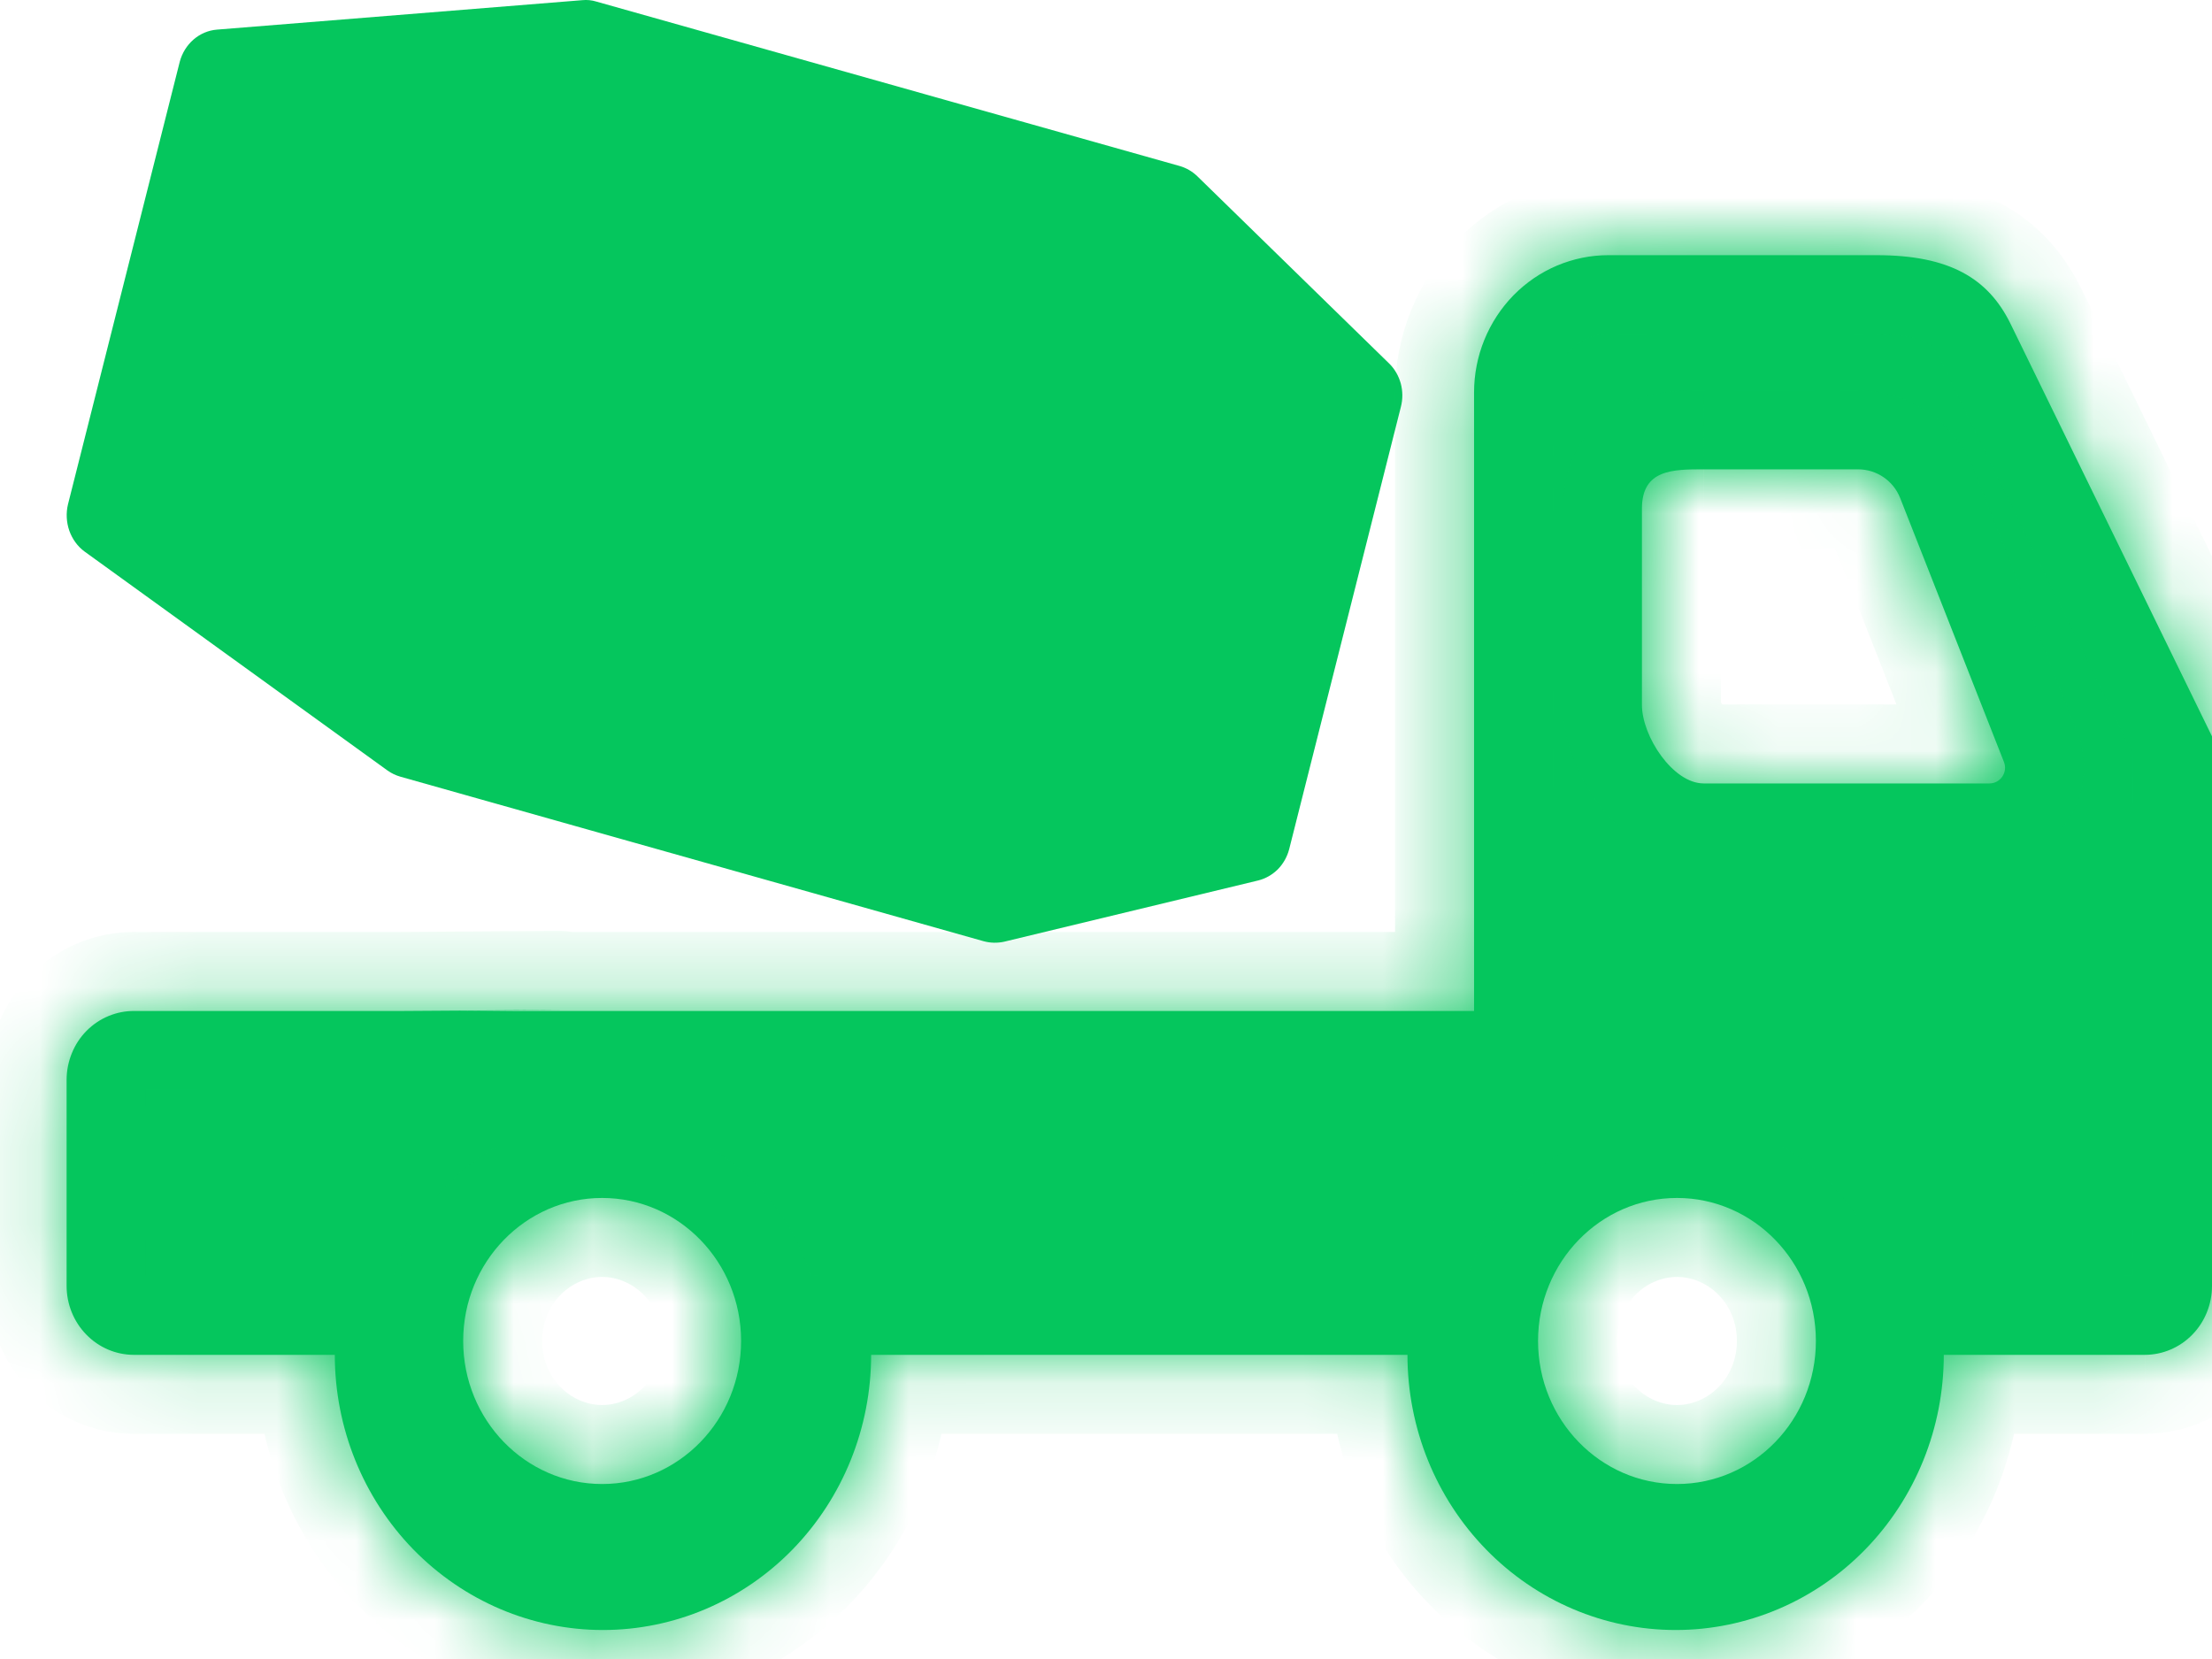 <svg width="28" height="21" viewBox="0 0 28 21" fill="none" xmlns="http://www.w3.org/2000/svg">
<path d="M5.07 9.832L12.454 11.915C12.537 11.937 12.624 11.939 12.708 11.921L15.927 11.145C16.02 11.122 16.105 11.073 16.175 11.004C16.244 10.934 16.294 10.845 16.319 10.748L17.733 5.149C17.758 5.052 17.757 4.95 17.731 4.853C17.704 4.757 17.654 4.669 17.584 4.601L15.156 2.231C15.093 2.17 15.017 2.126 14.935 2.102L7.549 0.02C7.491 0.002 7.431 -0.004 7.372 0.002L2.745 0.375C2.636 0.384 2.533 0.428 2.449 0.501C2.365 0.574 2.304 0.673 2.275 0.783L0.861 6.382C0.834 6.493 0.84 6.61 0.877 6.717C0.915 6.824 0.982 6.917 1.071 6.982L4.905 9.753C4.955 9.789 5.011 9.815 5.07 9.832ZM15.013 3.953C15.021 3.924 15.036 3.898 15.056 3.877C15.076 3.855 15.101 3.84 15.128 3.831C15.157 3.819 15.188 3.819 15.217 3.831C15.243 3.838 15.268 3.852 15.289 3.871L16.57 5.119C16.592 5.141 16.609 5.169 16.617 5.2C16.626 5.231 16.627 5.263 16.62 5.295L15.421 10.042C15.414 10.073 15.399 10.101 15.377 10.124C15.356 10.147 15.329 10.163 15.3 10.171L13.604 10.579C13.579 10.585 13.554 10.585 13.529 10.579C13.5 10.571 13.473 10.555 13.453 10.532C13.433 10.51 13.42 10.482 13.413 10.453C13.406 10.423 13.407 10.392 13.415 10.363L15.013 3.953ZM7.742 1.404C7.748 1.381 7.757 1.36 7.771 1.342C7.784 1.323 7.801 1.308 7.82 1.296C7.839 1.285 7.86 1.278 7.882 1.275C7.904 1.273 7.926 1.275 7.947 1.281L14.001 2.991C14.022 2.996 14.042 3.007 14.059 3.021C14.077 3.035 14.091 3.052 14.102 3.072C14.113 3.093 14.12 3.115 14.123 3.138C14.125 3.161 14.123 3.184 14.117 3.207L12.261 10.539C12.256 10.562 12.246 10.583 12.233 10.601C12.22 10.62 12.203 10.635 12.184 10.647C12.165 10.658 12.143 10.665 12.122 10.668C12.1 10.671 12.078 10.668 12.057 10.662L6.003 8.951C5.982 8.946 5.962 8.935 5.945 8.921C5.927 8.907 5.913 8.89 5.902 8.869C5.891 8.849 5.884 8.827 5.882 8.804C5.879 8.781 5.881 8.758 5.888 8.735L7.742 1.404ZM4.744 8.286C4.727 8.281 4.71 8.273 4.695 8.263L2.071 6.374C2.042 6.353 2.02 6.324 2.008 6.289C1.996 6.255 1.995 6.217 2.004 6.182L3.165 1.578C3.174 1.543 3.193 1.511 3.22 1.488C3.247 1.465 3.279 1.452 3.314 1.449L6.484 1.193C6.503 1.192 6.522 1.194 6.54 1.199C6.572 1.209 6.601 1.229 6.623 1.257C6.639 1.279 6.65 1.305 6.656 1.332C6.662 1.359 6.662 1.387 6.656 1.415L4.949 8.158C4.941 8.185 4.928 8.21 4.91 8.23C4.892 8.251 4.869 8.266 4.844 8.275C4.813 8.29 4.778 8.294 4.744 8.286Z" fill="#05C65D"/>
<path d="M1.803 6.4L5.003 8.961L12.684 11.521L15.885 9.921L16.845 5.12L14.605 2.56L7.564 0.639L3.083 1.279L1.803 6.4Z" fill="#05C65D"/>
<mask id="path-3-inside-1" fill="white">
<path fill-rule="evenodd" clip-rule="evenodd" d="M3.718 12.797H3.965H5.077C9.135 12.769 5.801 12.797 5.801 12.797H18.659V4.968C18.659 4.74 18.703 4.513 18.789 4.302C18.875 4.091 19 3.9 19.158 3.738C19.316 3.577 19.503 3.449 19.709 3.362C19.916 3.275 20.136 3.23 20.359 3.23H23.754C24.68 3.23 25.167 3.525 25.448 4.095L28 9.321V11.93V14.542V16.276C28 16.508 27.911 16.73 27.752 16.893C27.593 17.057 27.377 17.149 27.151 17.15H24.605C24.605 18.074 24.248 18.96 23.611 19.613C22.975 20.266 22.111 20.633 21.211 20.633C20.311 20.633 19.447 20.266 18.811 19.613C18.174 18.96 17.816 18.074 17.816 17.15H11.027C11.027 18.074 10.669 18.96 10.033 19.613C9.396 20.266 8.533 20.633 7.632 20.633C6.732 20.633 5.869 20.266 5.232 19.613C4.596 18.96 4.238 18.074 4.238 17.15H1.692C1.467 17.149 1.251 17.057 1.092 16.893C0.933 16.73 0.843 16.508 0.843 16.276V13.668C0.843 13.553 0.866 13.439 0.909 13.333C0.952 13.226 1.015 13.13 1.095 13.049C1.175 12.968 1.27 12.904 1.374 12.861C1.478 12.818 1.589 12.796 1.701 12.797H3.718ZM25.182 9.917H21.566C21.175 9.917 20.784 9.32 20.784 8.923V6.438C20.784 5.941 21.175 5.941 21.566 5.941H23.52C23.755 5.941 23.967 6.085 24.053 6.305L25.366 9.644C25.418 9.775 25.323 9.917 25.182 9.917ZM9.381 16.974C9.381 17.974 8.593 18.785 7.622 18.785C6.651 18.785 5.863 17.974 5.863 16.974C5.863 15.975 6.651 15.164 7.622 15.164C8.593 15.164 9.381 15.975 9.381 16.974ZM21.228 18.785C22.199 18.785 22.986 17.974 22.986 16.974C22.986 15.975 22.199 15.164 21.228 15.164C20.256 15.164 19.469 15.975 19.469 16.974C19.469 17.974 20.256 18.785 21.228 18.785Z"/>
</mask>
<path fill-rule="evenodd" clip-rule="evenodd" d="M3.718 12.797H3.965H5.077C9.135 12.769 5.801 12.797 5.801 12.797H18.659V4.968C18.659 4.74 18.703 4.513 18.789 4.302C18.875 4.091 19 3.9 19.158 3.738C19.316 3.577 19.503 3.449 19.709 3.362C19.916 3.275 20.136 3.23 20.359 3.23H23.754C24.68 3.23 25.167 3.525 25.448 4.095L28 9.321V11.93V14.542V16.276C28 16.508 27.911 16.73 27.752 16.893C27.593 17.057 27.377 17.149 27.151 17.15H24.605C24.605 18.074 24.248 18.96 23.611 19.613C22.975 20.266 22.111 20.633 21.211 20.633C20.311 20.633 19.447 20.266 18.811 19.613C18.174 18.96 17.816 18.074 17.816 17.15H11.027C11.027 18.074 10.669 18.96 10.033 19.613C9.396 20.266 8.533 20.633 7.632 20.633C6.732 20.633 5.869 20.266 5.232 19.613C4.596 18.96 4.238 18.074 4.238 17.15H1.692C1.467 17.149 1.251 17.057 1.092 16.893C0.933 16.73 0.843 16.508 0.843 16.276V13.668C0.843 13.553 0.866 13.439 0.909 13.333C0.952 13.226 1.015 13.13 1.095 13.049C1.175 12.968 1.27 12.904 1.374 12.861C1.478 12.818 1.589 12.796 1.701 12.797H3.718ZM25.182 9.917H21.566C21.175 9.917 20.784 9.32 20.784 8.923V6.438C20.784 5.941 21.175 5.941 21.566 5.941H23.52C23.755 5.941 23.967 6.085 24.053 6.305L25.366 9.644C25.418 9.775 25.323 9.917 25.182 9.917ZM9.381 16.974C9.381 17.974 8.593 18.785 7.622 18.785C6.651 18.785 5.863 17.974 5.863 16.974C5.863 15.975 6.651 15.164 7.622 15.164C8.593 15.164 9.381 15.975 9.381 16.974ZM21.228 18.785C22.199 18.785 22.986 17.974 22.986 16.974C22.986 15.975 22.199 15.164 21.228 15.164C20.256 15.164 19.469 15.975 19.469 16.974C19.469 17.974 20.256 18.785 21.228 18.785Z" fill="#05C65D"/>
<path d="M1.843 12.799L1.793 13.296L1.793 13.296L1.843 12.799ZM1.984 12.805L1.968 13.305L2.025 13.306L2.081 13.295L1.984 12.805ZM1.701 13.297C1.768 13.297 1.797 13.297 1.812 13.297C1.82 13.298 1.817 13.298 1.811 13.297C1.801 13.297 1.792 13.296 1.793 13.296L1.893 12.301C1.888 12.301 1.875 12.299 1.857 12.298C1.843 12.298 1.83 12.298 1.82 12.297C1.8 12.297 1.764 12.297 1.701 12.297V13.297ZM1.793 13.296C1.822 13.299 1.856 13.301 1.968 13.305L1.999 12.305C1.944 12.303 1.916 12.302 1.901 12.302C1.893 12.301 1.891 12.301 1.891 12.301C1.892 12.301 1.894 12.301 1.893 12.301L1.793 13.296ZM1.984 12.805C2.081 13.295 2.079 13.296 2.077 13.296C2.076 13.296 2.075 13.296 2.073 13.297C2.071 13.297 2.069 13.298 2.067 13.298C2.063 13.299 2.059 13.299 2.056 13.3C2.05 13.3 2.045 13.301 2.041 13.302C2.034 13.302 2.028 13.303 2.024 13.303C2.017 13.304 2.013 13.304 2.012 13.304C2.011 13.304 2.014 13.304 2.028 13.304C2.054 13.303 2.109 13.302 2.219 13.301C2.438 13.299 2.87 13.297 3.718 13.297V12.297C2.869 12.297 2.434 12.299 2.21 12.301C2.099 12.302 2.038 12.303 2.004 12.304C1.988 12.304 1.975 12.305 1.965 12.305C1.96 12.305 1.953 12.306 1.945 12.306C1.941 12.307 1.934 12.307 1.926 12.308C1.922 12.309 1.917 12.309 1.911 12.31C1.908 12.311 1.904 12.311 1.9 12.312C1.898 12.312 1.896 12.313 1.894 12.313C1.893 12.313 1.891 12.314 1.89 12.314C1.888 12.314 1.886 12.315 1.984 12.805ZM5.077 13.297H5.801V12.297H5.077V13.297ZM5.077 12.797V13.797L5.084 13.797L5.077 12.797ZM5.801 12.797L5.792 11.797L5.801 13.797V12.797ZM18.659 12.797V13.797H19.659V12.797H18.659ZM18.659 4.968L17.659 4.967V4.968H18.659ZM18.789 4.302L19.716 4.678V4.678L18.789 4.302ZM19.158 3.738L18.443 3.039L18.443 3.039L19.158 3.738ZM19.709 3.362L19.32 2.441L19.709 3.362ZM20.359 3.23L20.357 4.23H20.359V3.23ZM25.448 4.095L26.347 3.656L26.345 3.653L25.448 4.095ZM28 9.321H29V9.09L28.899 8.883L28 9.321ZM27.752 16.893L27.034 16.197L27.034 16.197L27.752 16.893ZM27.151 17.15V18.15L27.155 18.15L27.151 17.15ZM24.605 17.15V16.15H23.605V17.15H24.605ZM23.611 19.613L24.327 20.311L23.611 19.613ZM18.811 19.613L19.527 18.915L19.527 18.915L18.811 19.613ZM17.816 17.15H18.816V16.15H17.816V17.15ZM11.027 17.15V16.15H10.027V17.15H11.027ZM10.033 19.613L10.749 20.311H10.749L10.033 19.613ZM5.232 19.613L4.516 20.311H4.516L5.232 19.613ZM4.238 17.15H5.238V16.15H4.238V17.15ZM1.692 17.15L1.688 18.15H1.692V17.15ZM1.092 16.893L1.809 16.197L1.809 16.197L1.092 16.893ZM0.843 13.668H1.843V13.668L0.843 13.668ZM0.909 13.333L-0.018 12.956L0.909 13.333ZM1.095 13.049L1.807 13.751L1.807 13.751L1.095 13.049ZM1.701 12.797L1.69 13.797H1.701V12.797ZM21.566 5.941L21.565 6.941H21.566V5.941ZM24.053 6.305L24.984 5.939L24.984 5.939L24.053 6.305ZM25.366 9.644L26.297 9.278V9.278L25.366 9.644ZM3.965 11.797H3.718V13.797H3.965V11.797ZM5.077 11.797H3.965V13.797H5.077V11.797ZM5.801 12.797C5.81 13.797 5.81 13.797 5.81 13.797C5.81 13.797 5.81 13.797 5.81 13.797C5.81 13.797 5.81 13.797 5.81 13.797C5.811 13.797 5.811 13.797 5.812 13.797C5.814 13.797 5.816 13.797 5.819 13.797C5.825 13.797 5.834 13.797 5.846 13.797C5.87 13.797 5.903 13.796 5.945 13.796C6.028 13.795 6.143 13.794 6.268 13.793C6.517 13.791 6.808 13.788 6.972 13.787C7.013 13.786 7.047 13.786 7.071 13.785C7.082 13.785 7.094 13.785 7.103 13.785C7.106 13.785 7.115 13.785 7.125 13.784C7.128 13.784 7.133 13.784 7.14 13.784C7.144 13.783 7.158 13.783 7.177 13.781C7.188 13.78 7.218 13.777 7.237 13.774C7.278 13.767 7.47 13.71 7.612 13.638C8.085 12.885 7.569 11.907 7.337 11.816C7.286 11.804 7.212 11.792 7.189 11.79C7.158 11.787 7.133 11.786 7.131 11.786C7.123 11.785 7.116 11.785 7.113 11.785C7.106 11.785 7.1 11.785 7.097 11.785C7.091 11.785 7.084 11.785 7.08 11.785C7.07 11.785 7.056 11.785 7.041 11.785C7.009 11.785 6.962 11.785 6.897 11.785C6.638 11.787 6.085 11.79 5.07 11.797L5.084 13.797C6.099 13.79 6.651 13.787 6.908 13.785C6.972 13.785 7.017 13.785 7.046 13.785C7.061 13.785 7.07 13.785 7.075 13.785C7.078 13.785 7.077 13.785 7.075 13.785C7.074 13.785 7.07 13.785 7.064 13.784C7.061 13.784 7.055 13.784 7.048 13.784C7.045 13.784 7.021 13.783 6.99 13.78C6.968 13.777 6.894 13.765 6.842 13.754C6.61 13.662 6.095 12.685 6.568 11.932C6.709 11.86 6.901 11.803 6.943 11.796C6.962 11.793 6.991 11.79 7.002 11.789C7.021 11.787 7.035 11.786 7.038 11.786C7.044 11.786 7.049 11.786 7.051 11.786C7.059 11.785 7.064 11.785 7.061 11.785C7.059 11.785 7.054 11.786 7.043 11.786C7.022 11.786 6.991 11.786 6.95 11.787C6.788 11.789 6.499 11.791 6.25 11.793C6.125 11.794 6.011 11.796 5.928 11.796C5.886 11.797 5.852 11.797 5.829 11.797C5.817 11.797 5.808 11.797 5.802 11.797C5.799 11.797 5.796 11.797 5.795 11.797C5.794 11.797 5.793 11.797 5.793 11.797C5.793 11.797 5.793 11.797 5.793 11.797C5.793 11.797 5.793 11.797 5.792 11.797C5.792 11.797 5.792 11.797 5.801 12.797ZM18.659 11.797H5.801V13.797H18.659V11.797ZM17.659 4.968V12.797H19.659V4.968H17.659ZM17.863 3.926C17.729 4.257 17.659 4.61 17.659 4.967L19.659 4.97C19.659 4.869 19.678 4.77 19.716 4.678L17.863 3.926ZM18.443 3.039C18.194 3.294 17.997 3.596 17.863 3.926L19.716 4.678C19.753 4.587 19.807 4.505 19.873 4.437L18.443 3.039ZM19.32 2.441C18.991 2.58 18.693 2.784 18.443 3.039L19.873 4.437C19.939 4.37 20.016 4.318 20.099 4.283L19.32 2.441ZM20.361 2.23C20.003 2.23 19.649 2.301 19.32 2.441L20.099 4.283C20.182 4.248 20.269 4.23 20.357 4.23L20.361 2.23ZM23.754 2.23H20.359V4.23H23.754V2.23ZM26.345 3.653C26.127 3.21 25.798 2.824 25.312 2.566C24.846 2.318 24.314 2.23 23.754 2.23V4.23C24.119 4.23 24.294 4.29 24.374 4.332C24.433 4.363 24.488 4.409 24.551 4.537L26.345 3.653ZM28.899 8.883L26.347 3.656L24.549 4.533L27.102 9.76L28.899 8.883ZM29 11.93V9.321H27V11.93H29ZM29 14.542V11.93H27V14.542H29ZM29 16.276V14.542H27V16.276H29ZM28.469 17.59C28.812 17.237 29 16.764 29 16.276H27C27 16.251 27.01 16.222 27.034 16.197L28.469 17.59ZM27.155 18.15C27.654 18.148 28.125 17.944 28.469 17.59L27.034 16.197C27.06 16.17 27.1 16.151 27.148 16.15L27.155 18.15ZM24.605 18.15H27.151V16.15H24.605V18.15ZM24.327 20.311C25.149 19.468 25.605 18.331 25.605 17.15H23.605C23.605 17.817 23.347 18.451 22.895 18.915L24.327 20.311ZM21.211 21.633C22.385 21.633 23.505 21.154 24.327 20.311L22.895 18.915C22.444 19.378 21.838 19.633 21.211 19.633V21.633ZM18.095 20.311C18.917 21.154 20.037 21.633 21.211 21.633V19.633C20.584 19.633 19.978 19.378 19.527 18.915L18.095 20.311ZM16.816 17.15C16.816 18.331 17.273 19.468 18.095 20.311L19.527 18.915C19.075 18.451 18.816 17.817 18.816 17.15H16.816ZM11.027 18.15H17.816V16.15H11.027V18.15ZM10.749 20.311C11.57 19.468 12.027 18.331 12.027 17.15H10.027C10.027 17.817 9.769 18.451 9.317 18.915L10.749 20.311ZM7.632 21.633C8.806 21.633 9.927 21.154 10.749 20.311L9.317 18.915C8.866 19.378 8.259 19.633 7.632 19.633V21.633ZM4.516 20.311C5.338 21.154 6.459 21.633 7.632 21.633V19.633C7.006 19.633 6.399 19.378 5.948 18.915L4.516 20.311ZM3.238 17.15C3.238 18.331 3.695 19.468 4.516 20.311L5.948 18.915C5.496 18.451 5.238 17.817 5.238 17.15H3.238ZM1.692 18.15H4.238V16.15H1.692V18.15ZM0.374 17.59C0.718 17.944 1.19 18.148 1.688 18.15L1.696 16.15C1.743 16.151 1.783 16.17 1.809 16.197L0.374 17.59ZM-0.157 16.276C-0.157 16.764 0.031 17.237 0.374 17.59L1.809 16.197C1.834 16.222 1.843 16.251 1.843 16.276H-0.157ZM-0.157 13.668V16.276H1.843V13.668H-0.157ZM-0.018 12.956C-0.11 13.182 -0.157 13.424 -0.157 13.668L1.843 13.668C1.843 13.681 1.841 13.695 1.835 13.709L-0.018 12.956ZM0.383 12.347C0.21 12.522 0.075 12.729 -0.018 12.956L1.835 13.709C1.829 13.723 1.82 13.738 1.807 13.751L0.383 12.347ZM0.99 11.937C0.762 12.032 0.555 12.172 0.383 12.347L1.807 13.751C1.794 13.764 1.777 13.776 1.757 13.784L0.99 11.937ZM1.712 11.797C1.464 11.795 1.219 11.842 0.99 11.937L1.757 13.784C1.736 13.793 1.714 13.798 1.69 13.797L1.712 11.797ZM3.718 11.797H1.701V13.797H3.718V11.797ZM21.566 10.917H25.182V8.917H21.566V10.917ZM19.784 8.923C19.784 9.397 19.992 9.849 20.223 10.162C20.431 10.444 20.886 10.917 21.566 10.917V8.917C21.724 8.917 21.819 8.976 21.84 8.99C21.862 9.005 21.855 9.006 21.833 8.976C21.813 8.948 21.795 8.915 21.785 8.889C21.78 8.877 21.779 8.871 21.78 8.874C21.78 8.875 21.784 8.892 21.784 8.923H19.784ZM19.784 6.438V8.923H21.784V6.438H19.784ZM21.566 4.941C21.438 4.941 21.011 4.924 20.638 5.083C20.409 5.179 20.169 5.35 19.998 5.629C19.833 5.898 19.784 6.186 19.784 6.438H21.784C21.784 6.441 21.783 6.543 21.704 6.673C21.619 6.812 21.5 6.889 21.419 6.924C21.353 6.952 21.32 6.949 21.363 6.945C21.405 6.942 21.459 6.941 21.565 6.941L21.566 4.941ZM23.52 4.941H21.566V6.941H23.52V4.941ZM24.984 5.939C24.747 5.337 24.166 4.941 23.52 4.941V6.941C23.344 6.941 23.187 6.834 23.123 6.671L24.984 5.939ZM26.297 9.278L24.984 5.939L23.123 6.671L24.436 10.01L26.297 9.278ZM25.182 10.917C26.04 10.917 26.602 10.053 26.297 9.278L24.436 10.01C24.234 9.496 24.605 8.917 25.182 8.917V10.917ZM7.622 19.785C9.173 19.785 10.381 18.499 10.381 16.974H8.381C8.381 17.449 8.014 17.785 7.622 17.785V19.785ZM4.863 16.974C4.863 18.499 6.071 19.785 7.622 19.785V17.785C7.23 17.785 6.863 17.449 6.863 16.974H4.863ZM7.622 14.164C6.071 14.164 4.863 15.45 4.863 16.974H6.863C6.863 16.499 7.23 16.164 7.622 16.164V14.164ZM10.381 16.974C10.381 15.45 9.173 14.164 7.622 14.164V16.164C8.014 16.164 8.381 16.499 8.381 16.974H10.381ZM21.986 16.974C21.986 17.449 21.62 17.785 21.228 17.785V19.785C22.778 19.785 23.986 18.499 23.986 16.974H21.986ZM21.228 16.164C21.62 16.164 21.986 16.499 21.986 16.974H23.986C23.986 15.45 22.778 14.164 21.228 14.164V16.164ZM20.469 16.974C20.469 16.499 20.836 16.164 21.228 16.164V14.164C19.677 14.164 18.469 15.45 18.469 16.974H20.469ZM21.228 17.785C20.836 17.785 20.469 17.449 20.469 16.974H18.469C18.469 18.499 19.677 19.785 21.228 19.785V17.785Z" fill="#05C65D" mask="url(#path-3-inside-1)"/>
</svg>
